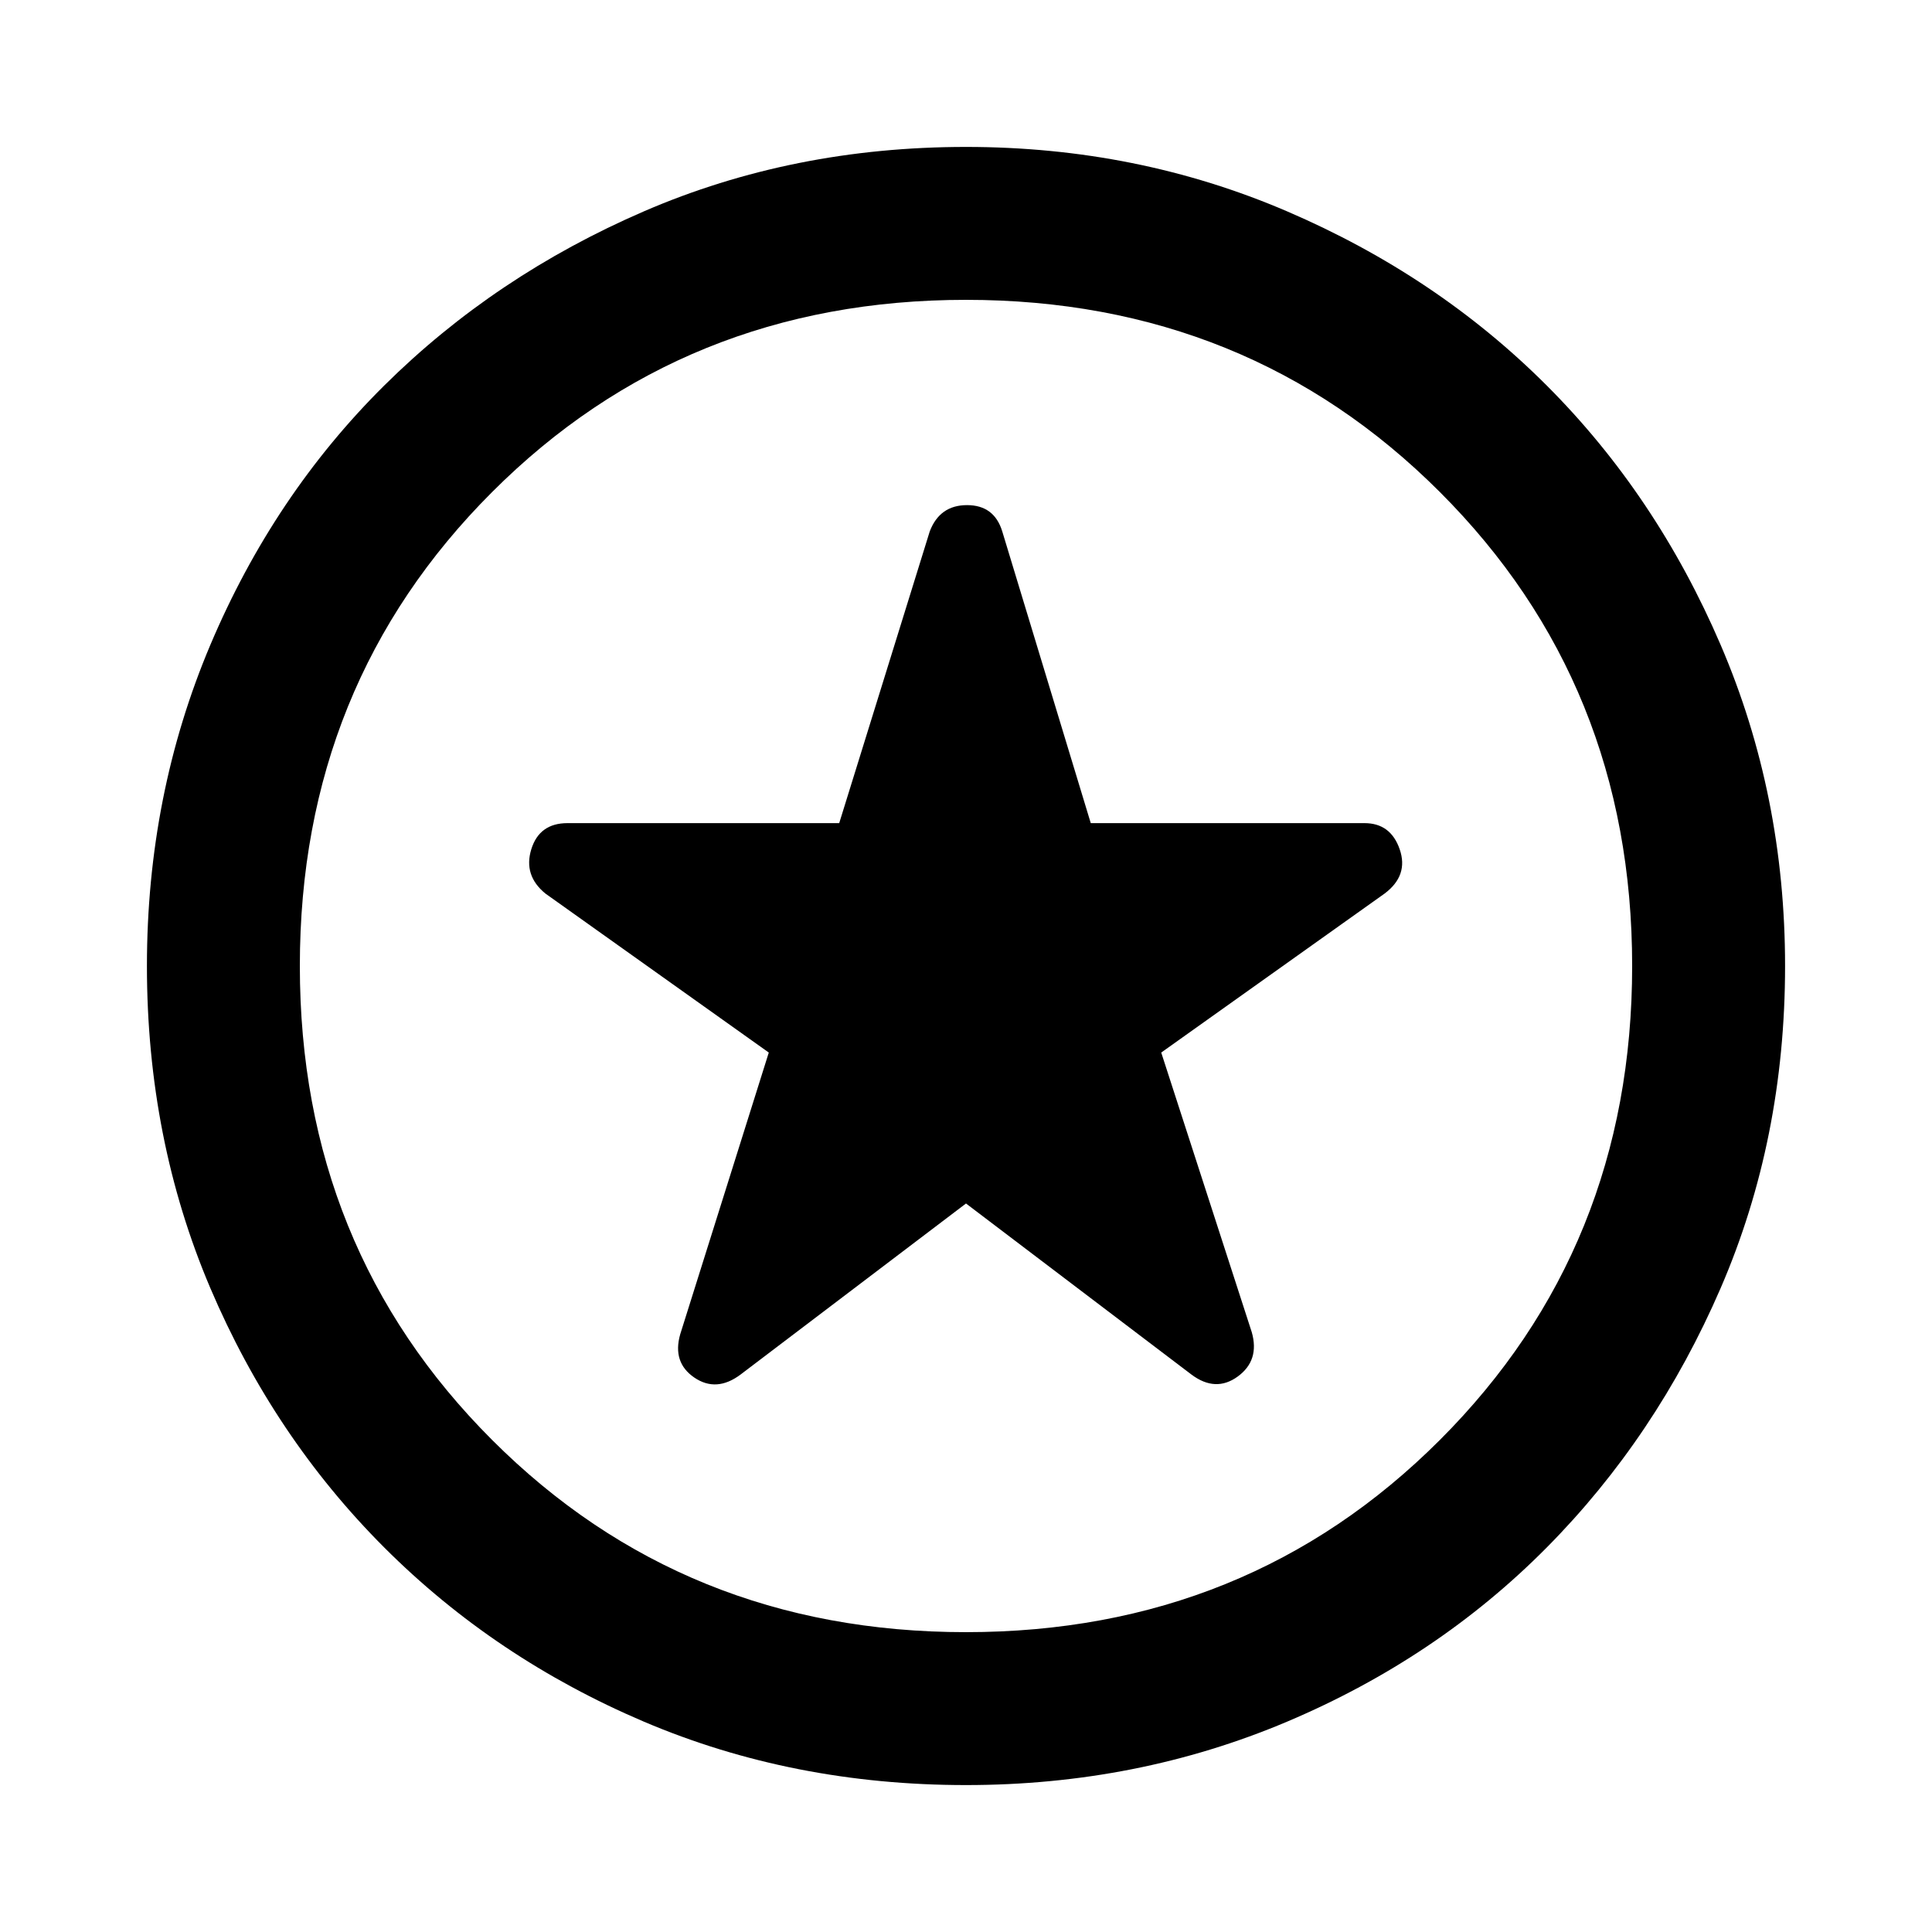 <svg xmlns="http://www.w3.org/2000/svg" height="40" width="40"><path d="M20 24.917 24.667 28.458Q25.167 28.833 25.625 28.5Q26.083 28.167 25.917 27.583L24.042 21.792L28.667 18.5Q29.167 18.125 28.979 17.583Q28.792 17.042 28.25 17.042H22.583L20.75 11Q20.583 10.458 20.021 10.458Q19.458 10.458 19.25 11L17.375 17.042H11.75Q11.167 17.042 11 17.583Q10.833 18.125 11.292 18.5L15.917 21.792L14.083 27.625Q13.917 28.208 14.375 28.521Q14.833 28.833 15.333 28.458ZM20 36.958Q16.417 36.958 13.333 35.646Q10.25 34.333 7.958 32.042Q5.667 29.75 4.354 26.667Q3.042 23.583 3.042 20Q3.042 16.458 4.354 13.354Q5.667 10.25 7.958 7.979Q10.25 5.708 13.333 4.375Q16.417 3.042 20 3.042Q23.542 3.042 26.646 4.375Q29.75 5.708 32.021 7.979Q34.292 10.25 35.625 13.354Q36.958 16.458 36.958 20Q36.958 23.583 35.625 26.667Q34.292 29.75 32.021 32.042Q29.75 34.333 26.646 35.646Q23.542 36.958 20 36.958ZM20 20Q20 20 20 20Q20 20 20 20Q20 20 20 20Q20 20 20 20Q20 20 20 20Q20 20 20 20Q20 20 20 20Q20 20 20 20ZM20 33.792Q25.833 33.792 29.812 29.812Q33.792 25.833 33.792 20Q33.792 14.167 29.812 10.188Q25.833 6.208 20 6.208Q14.167 6.208 10.188 10.188Q6.208 14.167 6.208 20Q6.208 25.833 10.188 29.812Q14.167 33.792 20 33.792Z"/></svg>